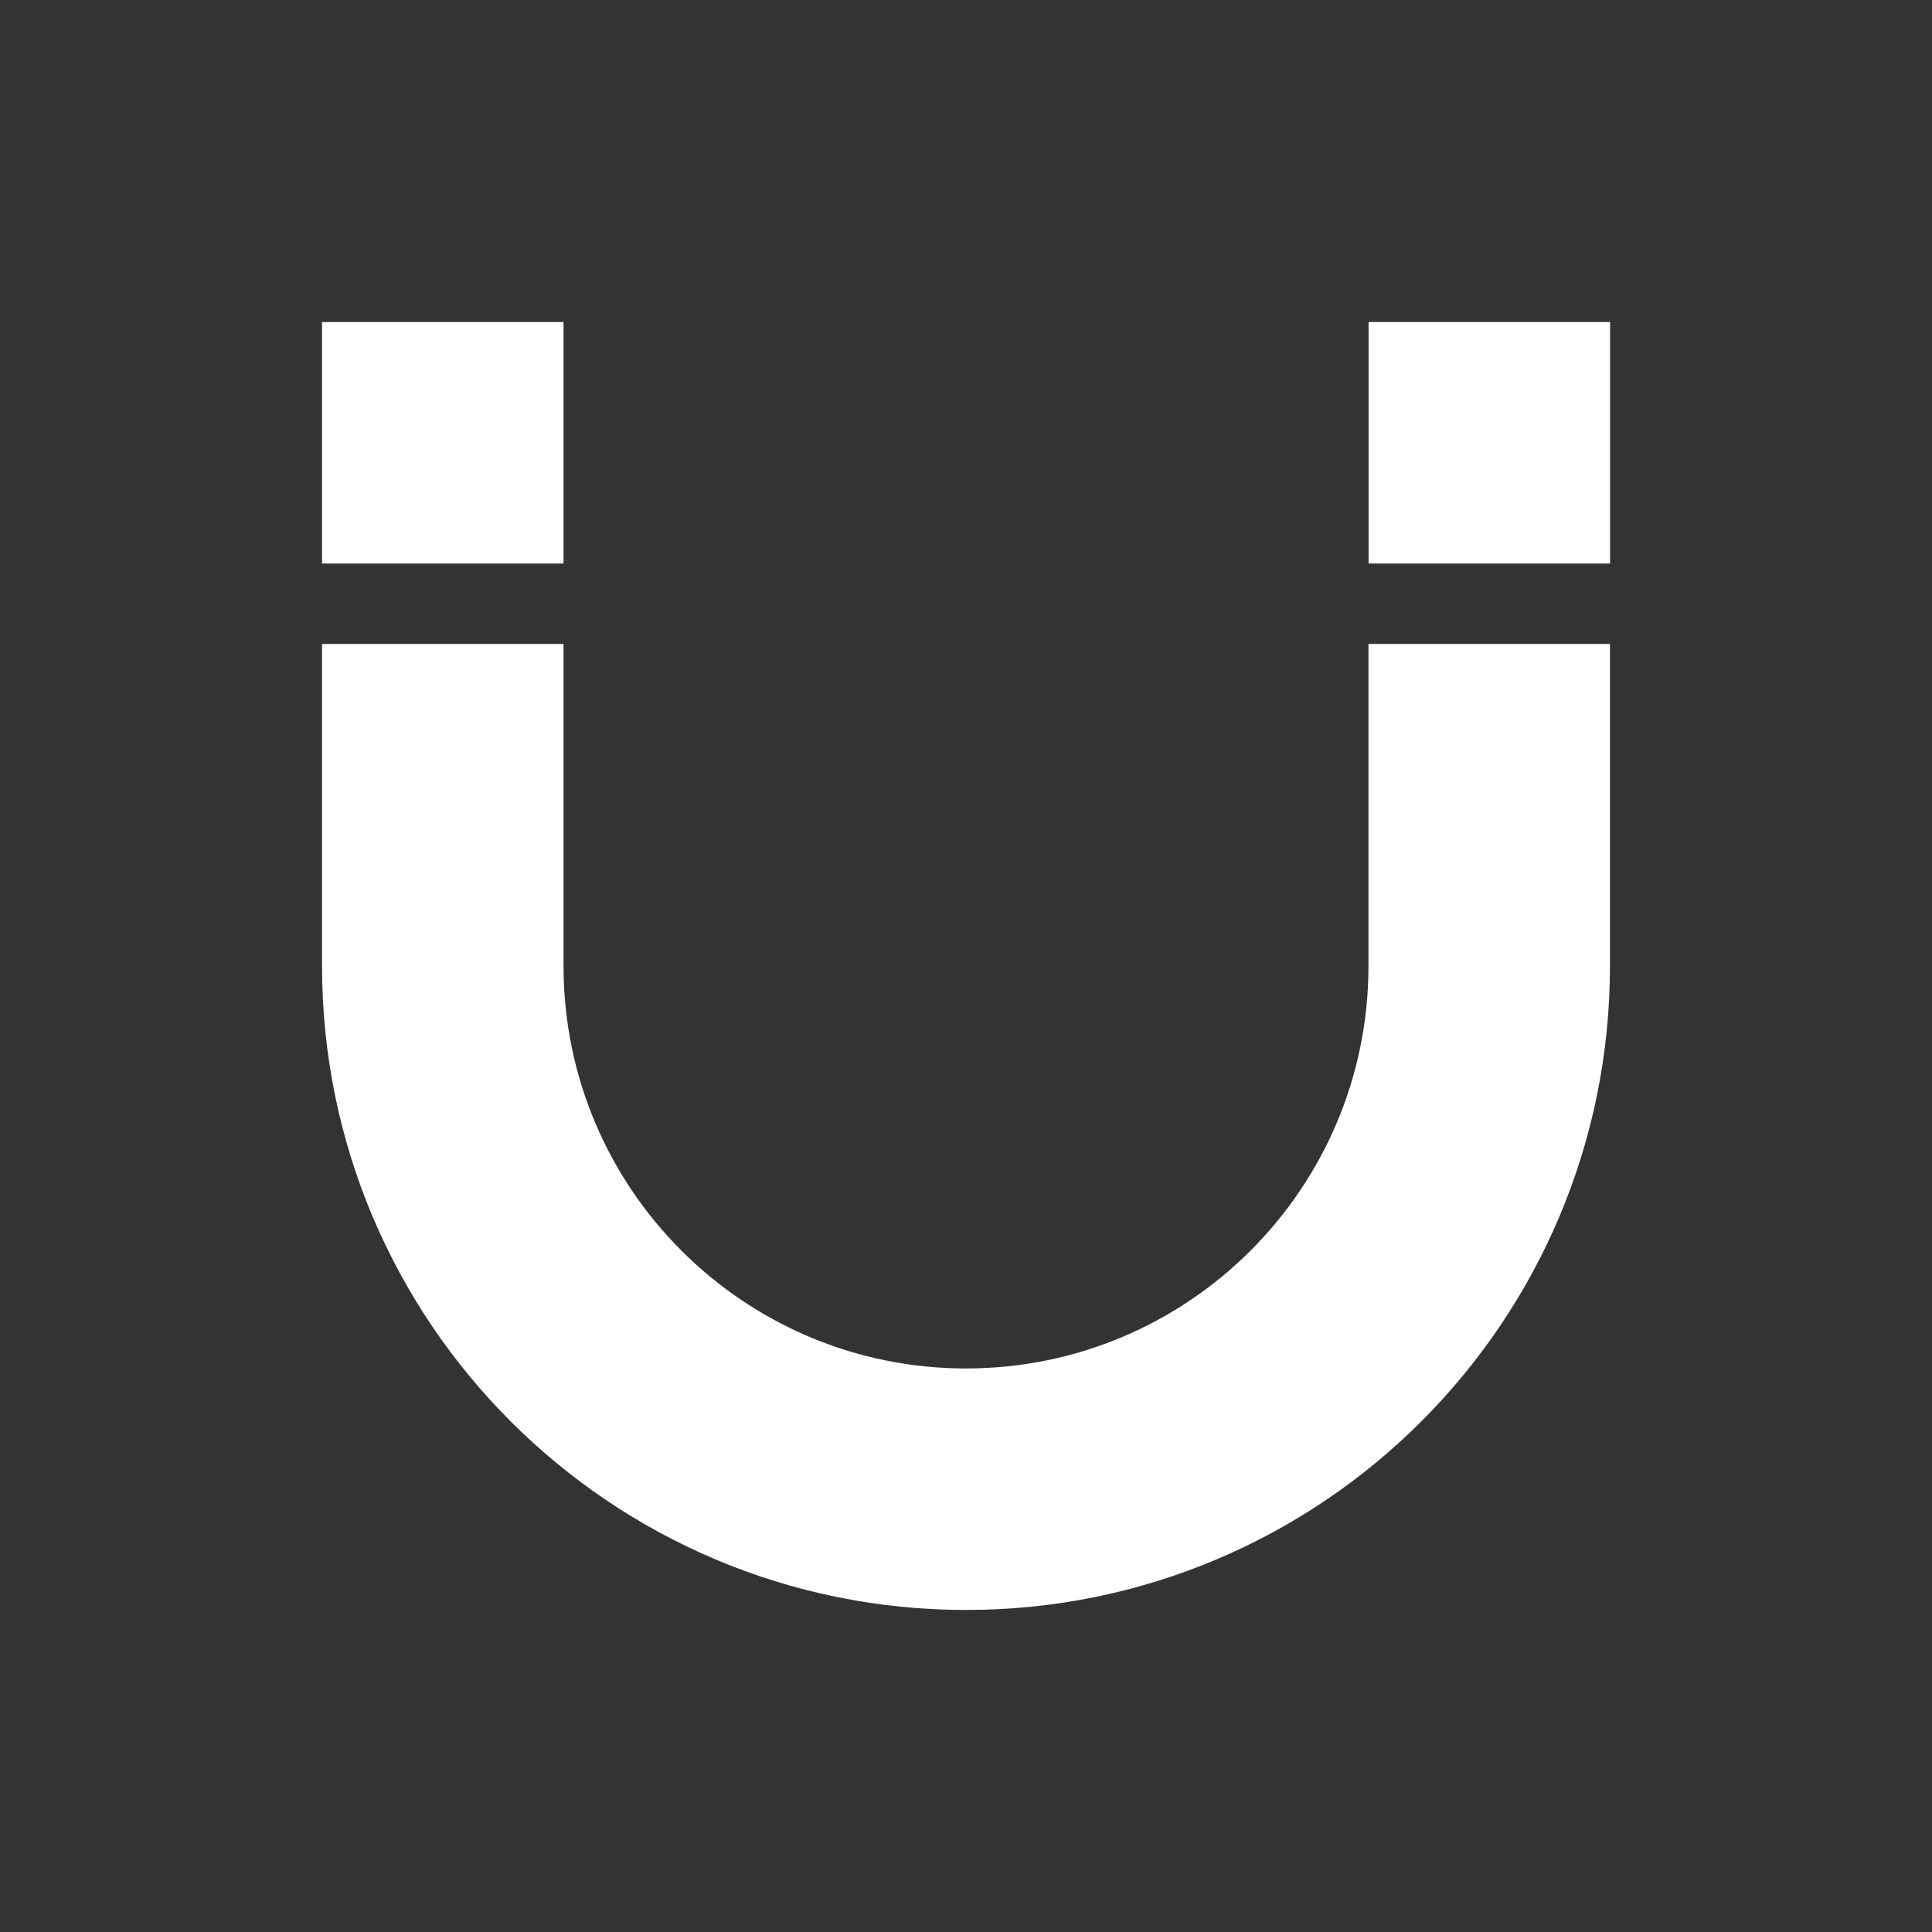 <svg height="16" viewBox="0 0 16 16" width="16" xmlns="http://www.w3.org/2000/svg"><rect x="0" y="0" width="16" height="16" fill="#333333" stroke="none"/><path d="m0 0h16v16h-16z" fill="none"/><path d="m2.667 8c0 2.946 2.388 5.333 5.333 5.333 2.946 0 5.333-2.388 5.333-5.333v-2.667h-2v2.667c0 1.841-1.492 3.333-3.333 3.333s-3.333-1.492-3.333-3.333v-2.667h-2zm0-3.333h2v-2h-2zm8.667 0h2v-2h-2z" fill="#fff" fill-rule="evenodd"/></svg>